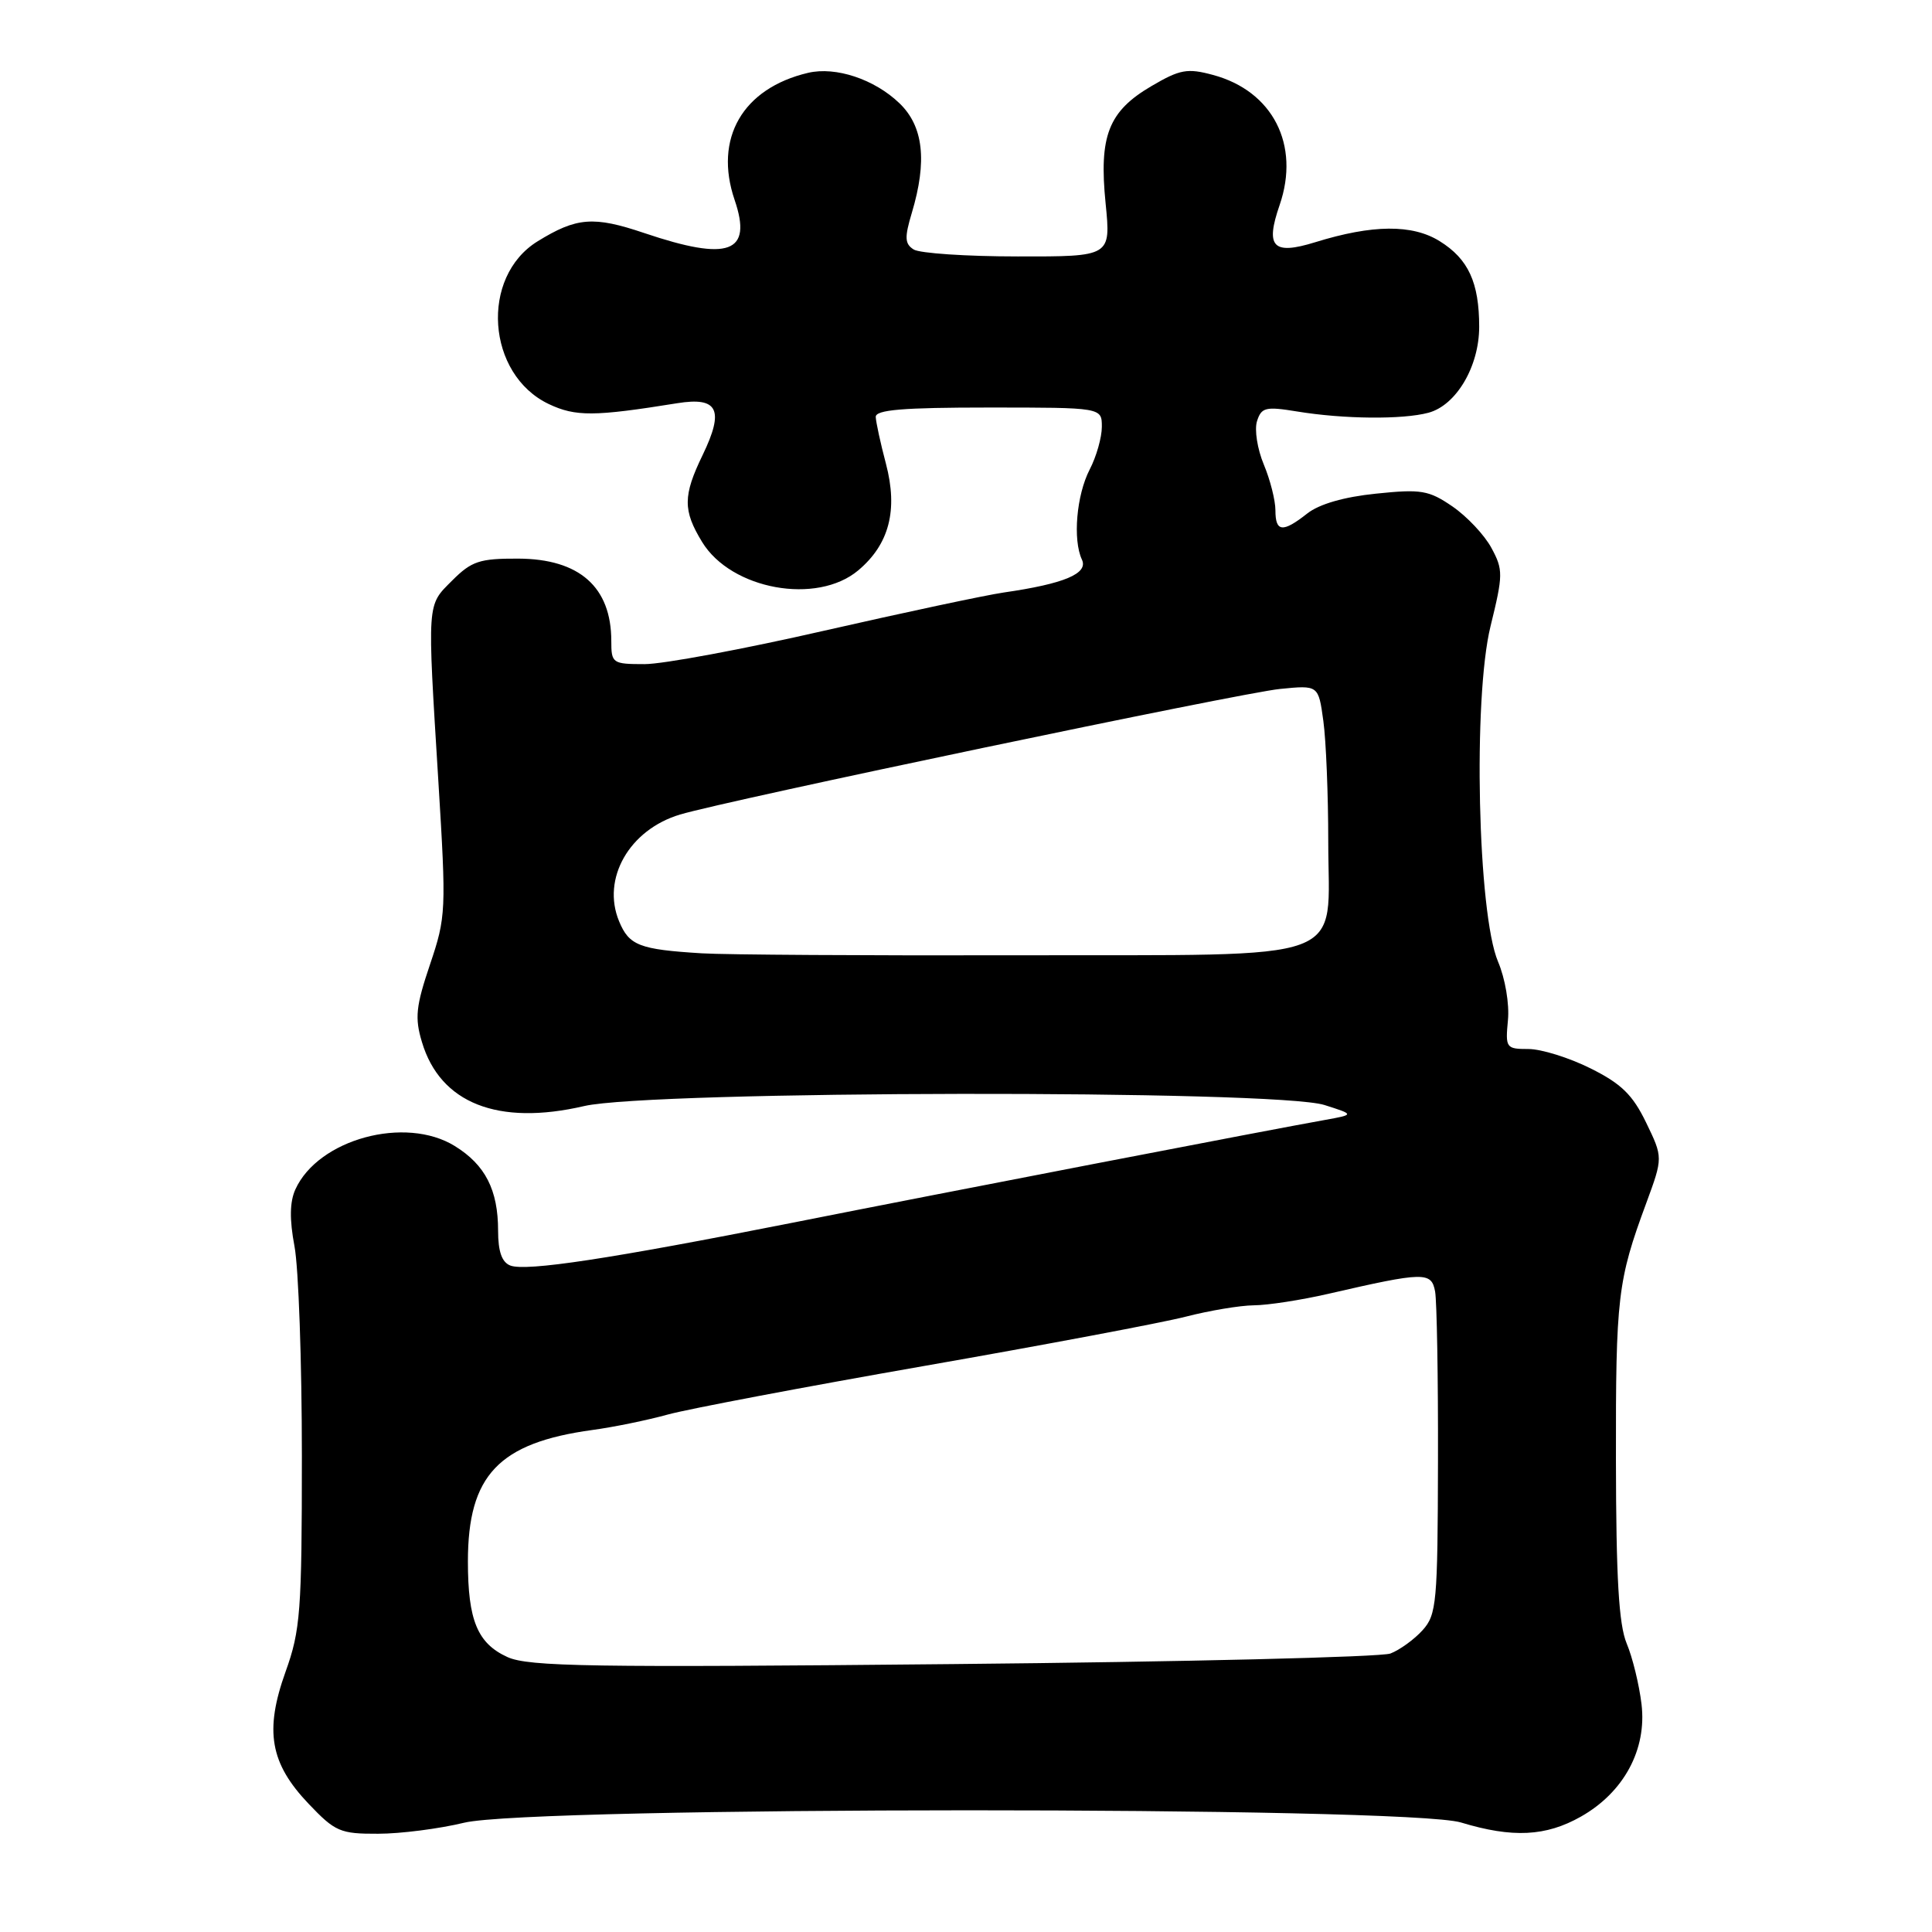 <?xml version="1.0" encoding="UTF-8" standalone="no"?>
<!DOCTYPE svg PUBLIC "-//W3C//DTD SVG 1.1//EN" "http://www.w3.org/Graphics/SVG/1.1/DTD/svg11.dtd" >
<svg xmlns="http://www.w3.org/2000/svg" xmlns:xlink="http://www.w3.org/1999/xlink" version="1.1" viewBox="0 0 256 256">
 <g >
 <path fill="currentColor"
d=" M 61.50 241.52 C 70.52 239.34 186.43 239.32 193.59 241.49 C 200.42 243.56 204.84 243.34 209.48 240.71 C 215.17 237.49 218.23 231.81 217.51 225.81 C 217.20 223.23 216.32 219.61 215.54 217.76 C 214.50 215.25 214.14 209.12 214.12 193.45 C 214.09 171.85 214.34 169.69 218.13 159.44 C 220.36 153.38 220.36 153.38 218.12 148.75 C 216.34 145.07 214.83 143.59 210.74 141.56 C 207.92 140.15 204.22 139.00 202.53 139.00 C 199.56 139.00 199.46 138.86 199.81 135.18 C 200.02 133.03 199.44 129.64 198.50 127.43 C 195.80 121.11 195.16 92.54 197.50 82.99 C 199.18 76.15 199.19 75.50 197.62 72.60 C 196.70 70.89 194.38 68.43 192.46 67.11 C 189.32 64.96 188.31 64.79 182.34 65.41 C 178.10 65.84 174.81 66.79 173.22 68.04 C 169.96 70.61 169.00 70.51 169.00 67.62 C 169.00 66.31 168.31 63.58 167.46 61.55 C 166.61 59.52 166.20 56.93 166.56 55.81 C 167.14 53.98 167.70 53.84 171.85 54.52 C 178.04 55.54 185.85 55.61 189.28 54.69 C 192.96 53.70 195.99 48.57 196.00 43.32 C 196.00 37.44 194.57 34.32 190.77 31.96 C 187.15 29.70 181.87 29.74 174.26 32.10 C 168.66 33.83 167.63 32.74 169.56 27.16 C 172.30 19.19 168.65 12.06 160.73 9.93 C 157.33 9.01 156.35 9.19 152.57 11.41 C 146.87 14.75 145.60 18.01 146.50 26.96 C 147.20 34.00 147.20 34.00 134.85 33.98 C 128.06 33.98 121.86 33.56 121.07 33.06 C 119.88 32.31 119.84 31.48 120.82 28.21 C 122.88 21.33 122.36 16.72 119.17 13.67 C 115.87 10.50 110.74 8.79 107.08 9.65 C 98.41 11.69 94.56 18.33 97.34 26.49 C 99.74 33.52 96.59 34.67 85.37 30.88 C 78.65 28.61 76.40 28.79 71.23 31.98 C 63.58 36.70 64.47 49.62 72.72 53.54 C 76.27 55.22 78.74 55.20 89.73 53.43 C 95.15 52.55 96.00 54.30 93.10 60.30 C 90.49 65.69 90.48 67.63 93.03 71.81 C 96.88 78.13 108.24 80.19 113.73 75.57 C 117.83 72.12 119.01 67.59 117.39 61.44 C 116.67 58.73 116.07 55.94 116.04 55.25 C 116.01 54.30 119.64 54.00 131.00 54.00 C 146.00 54.00 146.00 54.00 146.00 56.55 C 146.00 57.95 145.28 60.50 144.39 62.21 C 142.64 65.60 142.13 71.52 143.36 74.15 C 144.23 76.00 141.03 77.35 133.00 78.51 C 130.53 78.87 119.80 81.16 109.17 83.58 C 98.55 86.01 87.86 88.00 85.42 88.00 C 81.15 88.00 81.00 87.89 81.00 84.93 C 81.00 77.79 76.78 74.05 68.67 74.02 C 63.55 74.00 62.49 74.35 59.92 76.92 C 56.54 80.31 56.60 79.42 58.09 103.60 C 59.14 120.68 59.11 121.48 56.98 127.79 C 55.11 133.33 54.94 134.87 55.91 138.08 C 58.33 146.19 65.99 149.21 77.40 146.56 C 86.32 144.49 169.04 144.37 175.50 146.42 C 179.50 147.69 179.50 147.69 175.50 148.41 C 168.45 149.66 125.14 158.02 105.00 162.02 C 80.79 166.81 69.72 168.49 67.62 167.69 C 66.50 167.26 66.00 165.83 66.00 163.08 C 66.00 157.67 64.30 154.35 60.27 151.86 C 53.71 147.80 42.17 150.94 39.14 157.60 C 38.39 159.25 38.35 161.58 39.02 165.13 C 39.56 167.96 40.00 180.45 40.00 192.89 C 40.00 213.52 39.81 216.03 37.84 221.51 C 35.03 229.35 35.78 233.64 40.89 239.01 C 44.41 242.71 45.08 243.00 50.10 242.98 C 53.07 242.98 58.20 242.32 61.50 241.52 Z  M 67.24 219.57 C 63.27 217.76 62.00 214.70 62.00 206.90 C 62.00 195.48 66.08 191.18 78.50 189.48 C 81.25 189.11 85.75 188.19 88.50 187.43 C 91.25 186.68 106.55 183.78 122.50 180.99 C 138.45 178.20 154.04 175.26 157.14 174.46 C 160.25 173.66 164.30 172.98 166.14 172.96 C 167.99 172.95 172.43 172.26 176.00 171.44 C 188.73 168.51 189.67 168.49 190.16 171.14 C 190.39 172.44 190.57 182.56 190.54 193.64 C 190.50 212.35 190.36 213.95 188.50 216.01 C 187.40 217.23 185.48 218.62 184.24 219.10 C 182.99 219.57 156.89 220.21 126.24 220.50 C 78.37 220.97 70.04 220.84 67.24 219.57 Z  M 93.00 126.32 C 84.71 125.81 83.36 125.29 82.03 122.07 C 79.69 116.42 83.39 109.94 90.11 107.93 C 96.37 106.05 164.44 91.80 169.60 91.29 C 174.70 90.78 174.70 90.78 175.35 95.53 C 175.71 98.14 176.00 105.32 176.00 111.48 C 176.00 127.86 179.74 126.48 135.15 126.58 C 114.99 126.63 96.03 126.51 93.00 126.32 Z "/>
</g>
</svg>